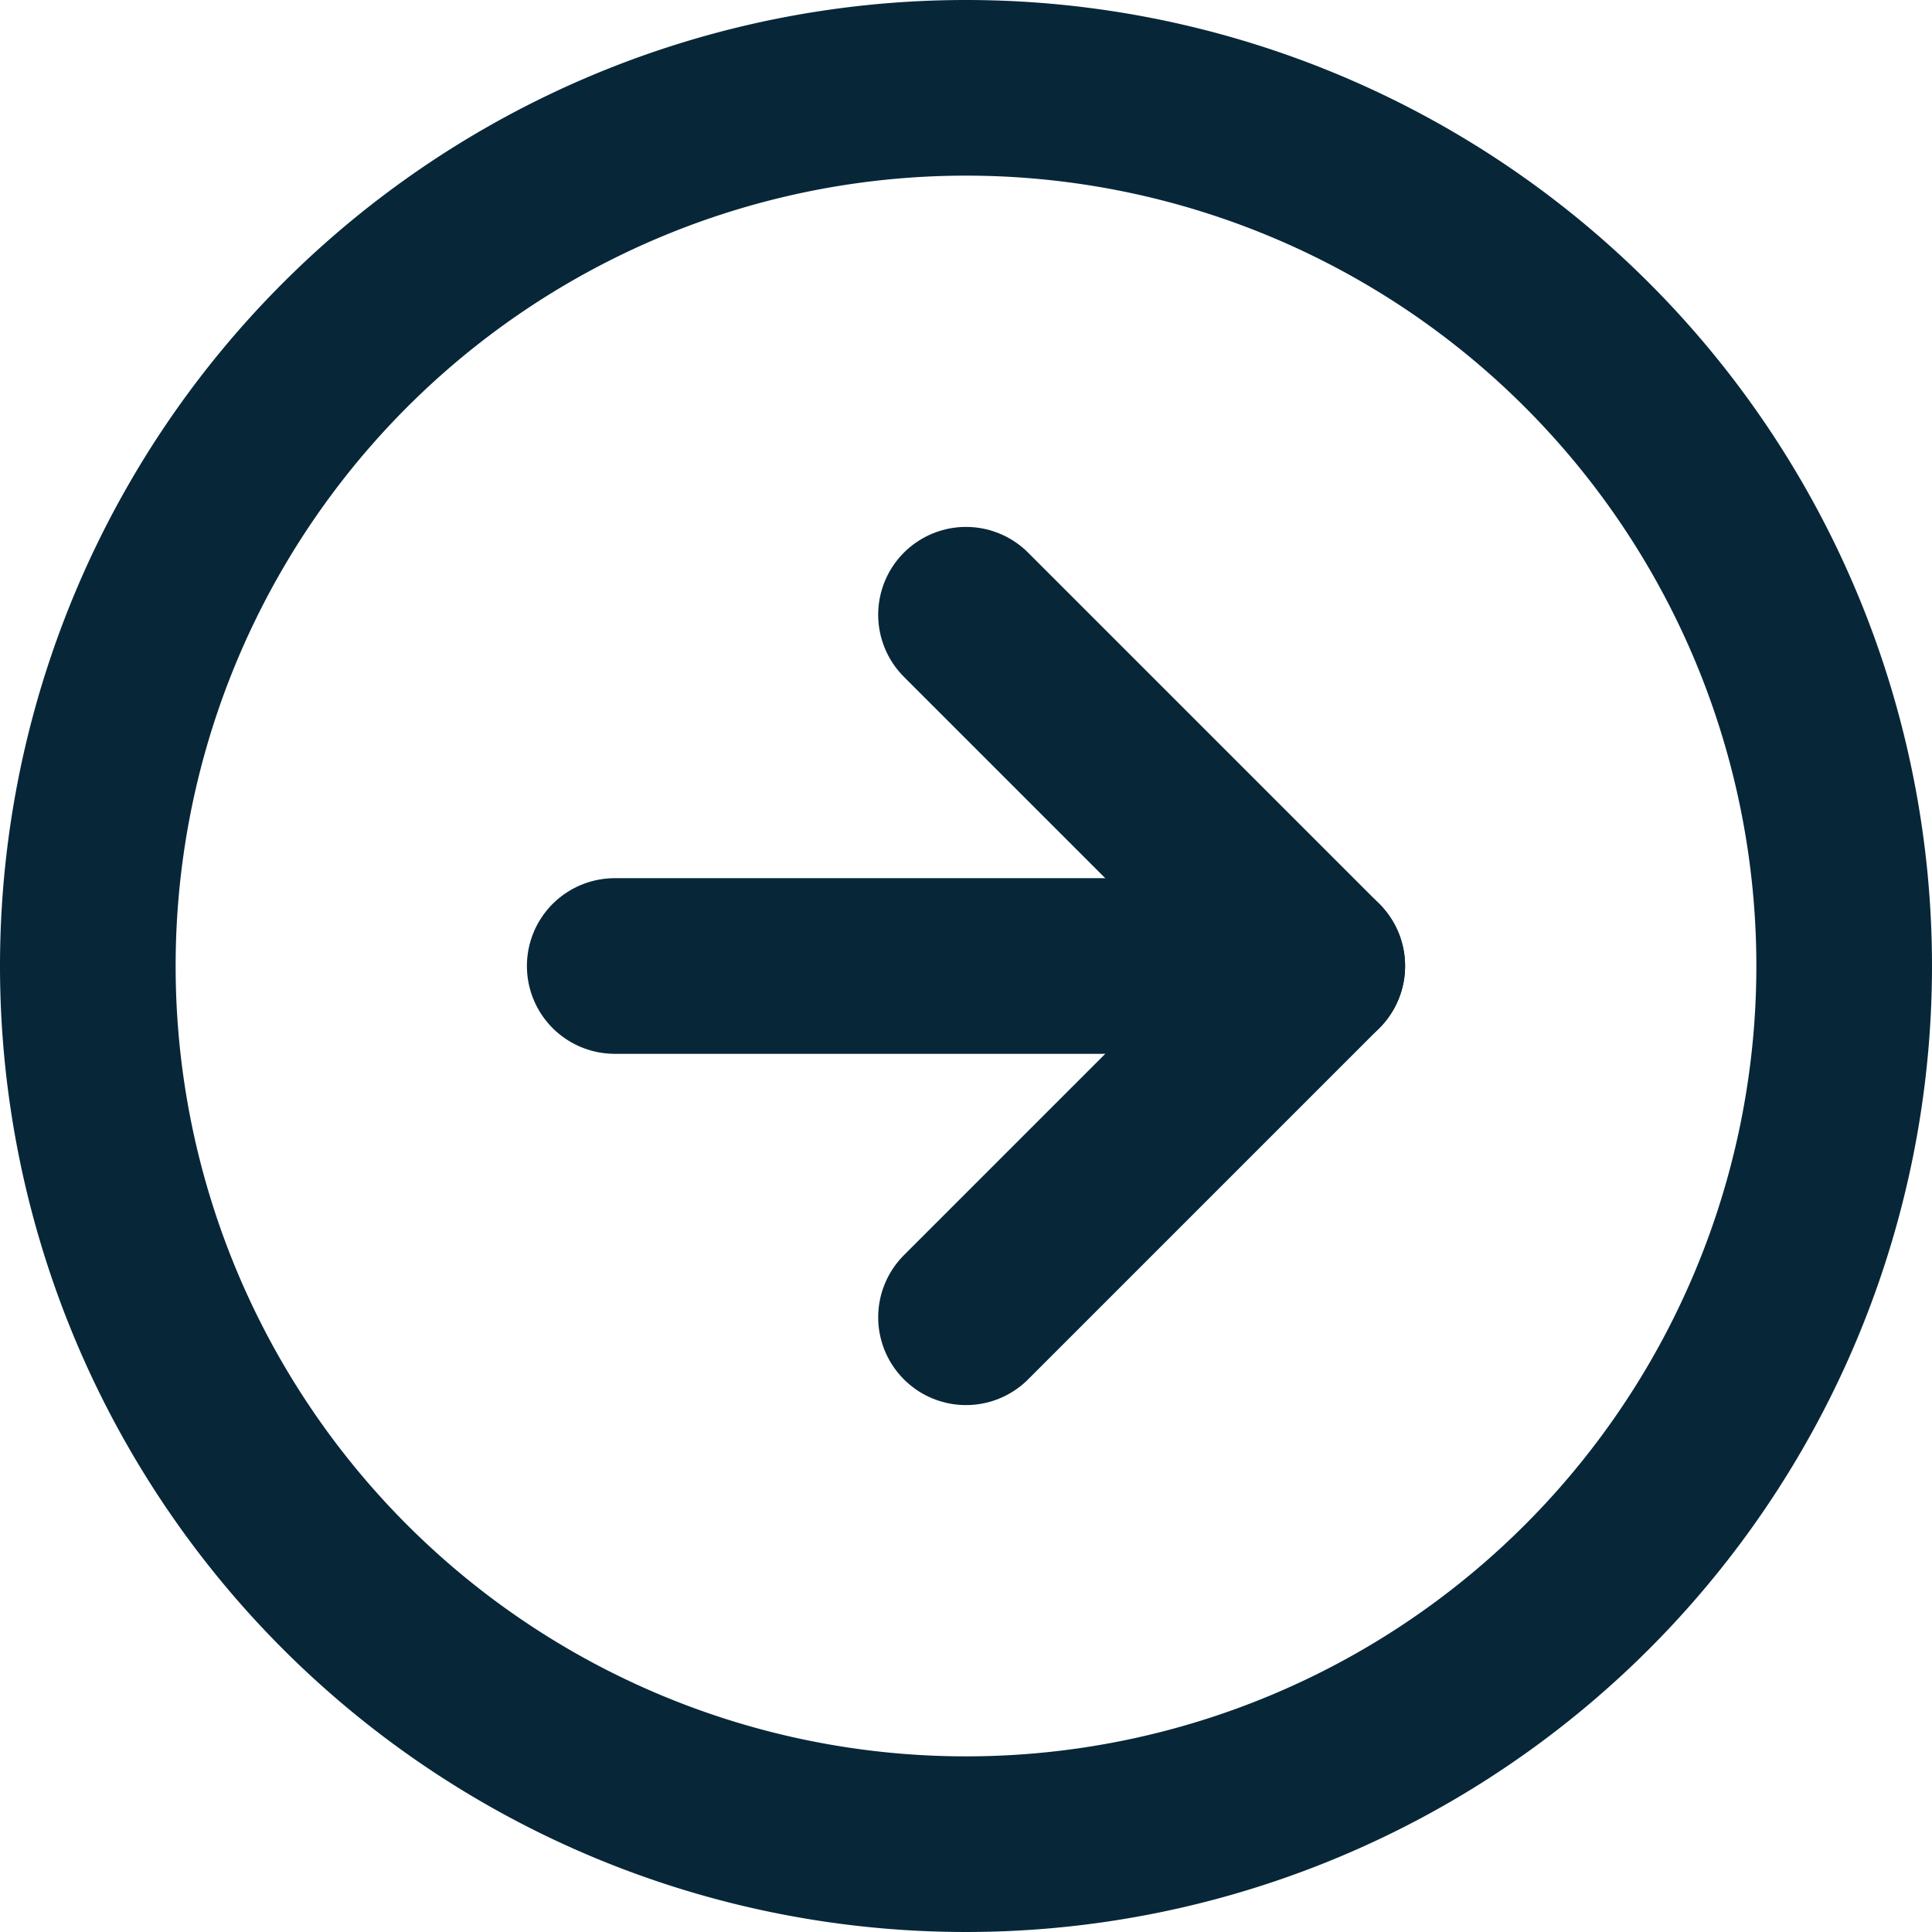 <svg xmlns="http://www.w3.org/2000/svg" width="33" height="33" viewBox="0 0 33 33">
  <g id="Icon_feather-arrow-left-circle" data-name="Icon feather-arrow-left-circle" transform="translate(1.5 1.5)">
    <path id="Path_32" data-name="Path 32" d="M3,18A15,15,0,1,0,18,3,15,15,0,0,0,3,18Z" transform="translate(-3 -3)" fill="none" stroke="#072739" stroke-linecap="round" stroke-linejoin="round" stroke-width="3"/>
    <path id="Path_33" data-name="Path 33" d="M12,12l6,6-6,6" transform="translate(3 -3)" fill="none" stroke="#072739" stroke-linecap="round" stroke-linejoin="round" stroke-width="3"/>
    <path id="Path_34" data-name="Path 34" d="M12,18H24" transform="translate(-3 -3)" fill="none" stroke="#072739" stroke-linecap="round" stroke-linejoin="round" stroke-width="3"/>
  </g>
</svg>
